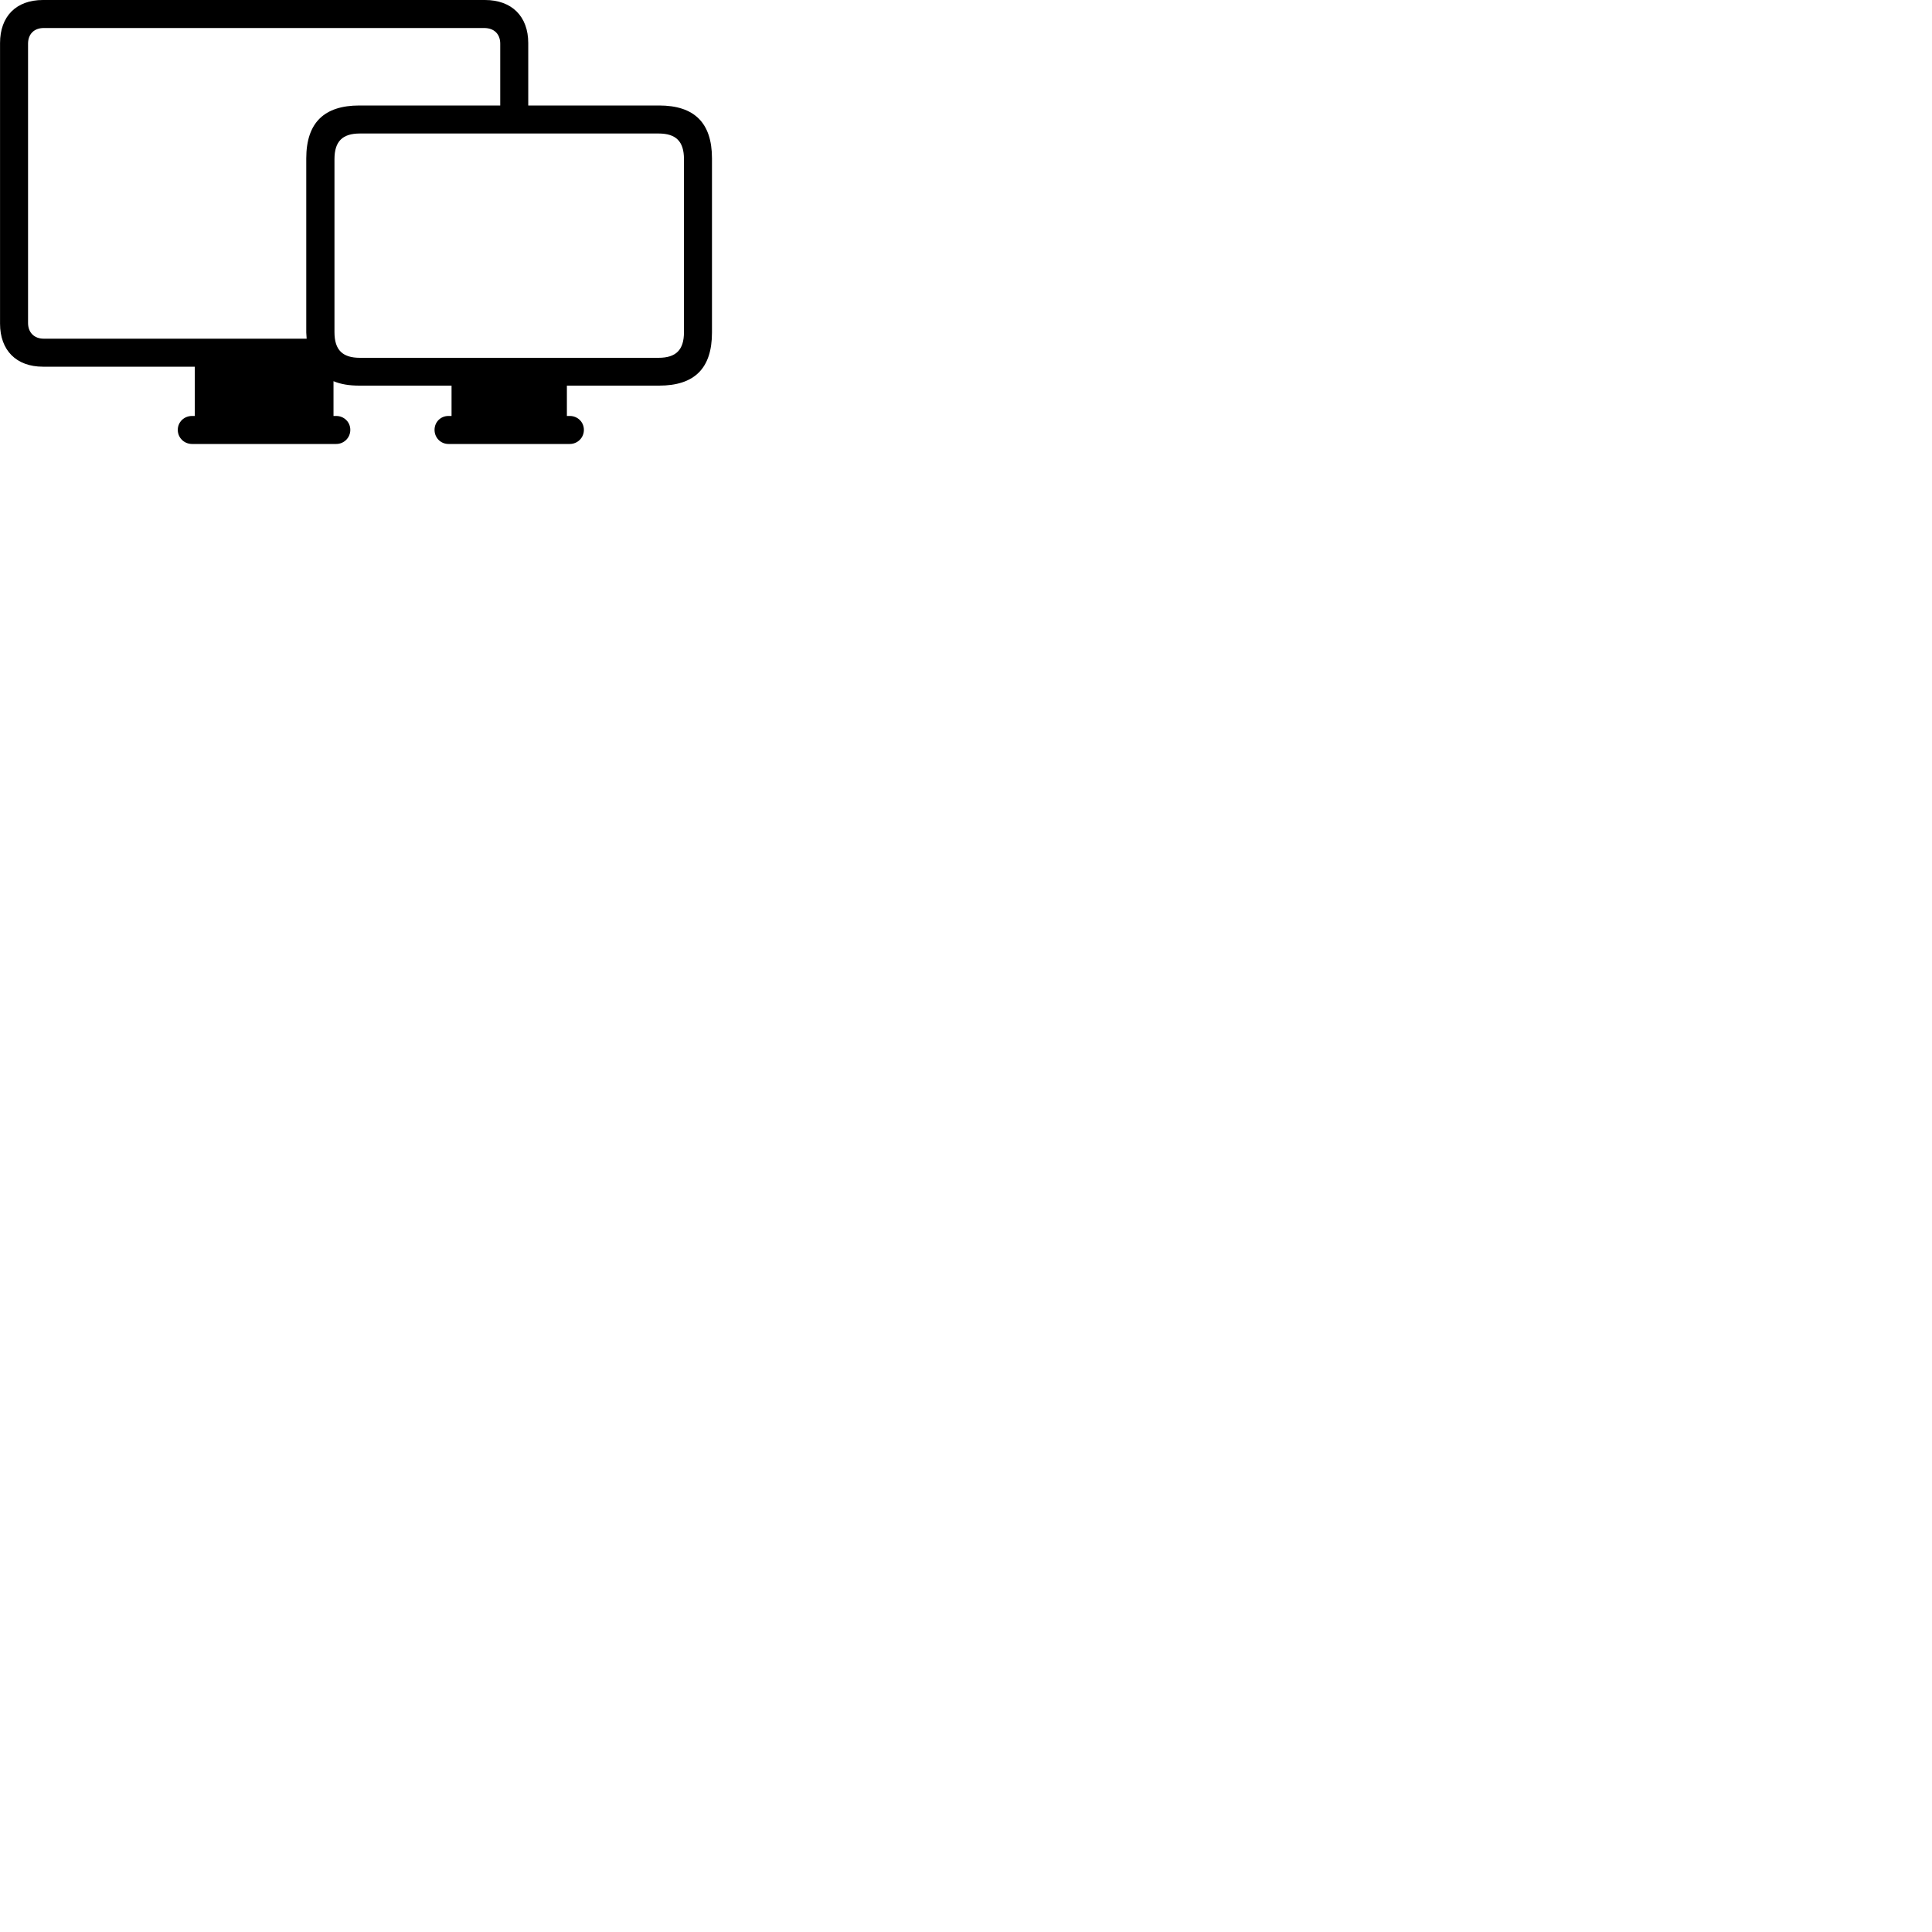 
        <svg xmlns="http://www.w3.org/2000/svg" viewBox="0 0 100 100">
            <path d="M2.222 18.98H10.082V21.53H9.942C9.532 21.53 9.202 21.84 9.202 22.25C9.202 22.66 9.532 22.98 9.942 22.98H17.402C17.802 22.98 18.132 22.66 18.132 22.25C18.132 21.84 17.802 21.53 17.402 21.53H17.262V19.73C17.642 19.89 18.082 19.96 18.602 19.96H23.372V21.53H23.212C22.812 21.53 22.492 21.84 22.492 22.25C22.492 22.66 22.812 22.98 23.212 22.98H29.492C29.892 22.98 30.222 22.66 30.222 22.25C30.222 21.84 29.892 21.53 29.492 21.53H29.342V19.96H34.112C35.932 19.96 36.852 19.08 36.852 17.21V8.2C36.852 6.35 35.932 5.46 34.112 5.46H27.342V2.23C27.342 0.84 26.482 0 25.102 0H2.222C0.842 0 0.002 0.84 0.002 2.23V16.75C0.002 18.13 0.842 18.98 2.222 18.98ZM15.852 17.21C15.852 17.33 15.872 17.43 15.872 17.53H2.262C1.772 17.53 1.452 17.21 1.452 16.72V2.26C1.452 1.76 1.772 1.45 2.262 1.45H25.062C25.572 1.45 25.892 1.76 25.892 2.26V5.46H18.602C16.782 5.46 15.852 6.35 15.852 8.2ZM17.312 17.19V8.24C17.312 7.31 17.732 6.91 18.632 6.91H34.082C34.982 6.91 35.402 7.31 35.402 8.24V17.19C35.402 18.12 34.982 18.52 34.082 18.52H18.632C17.732 18.52 17.312 18.12 17.312 17.19Z" />
        </svg>
    